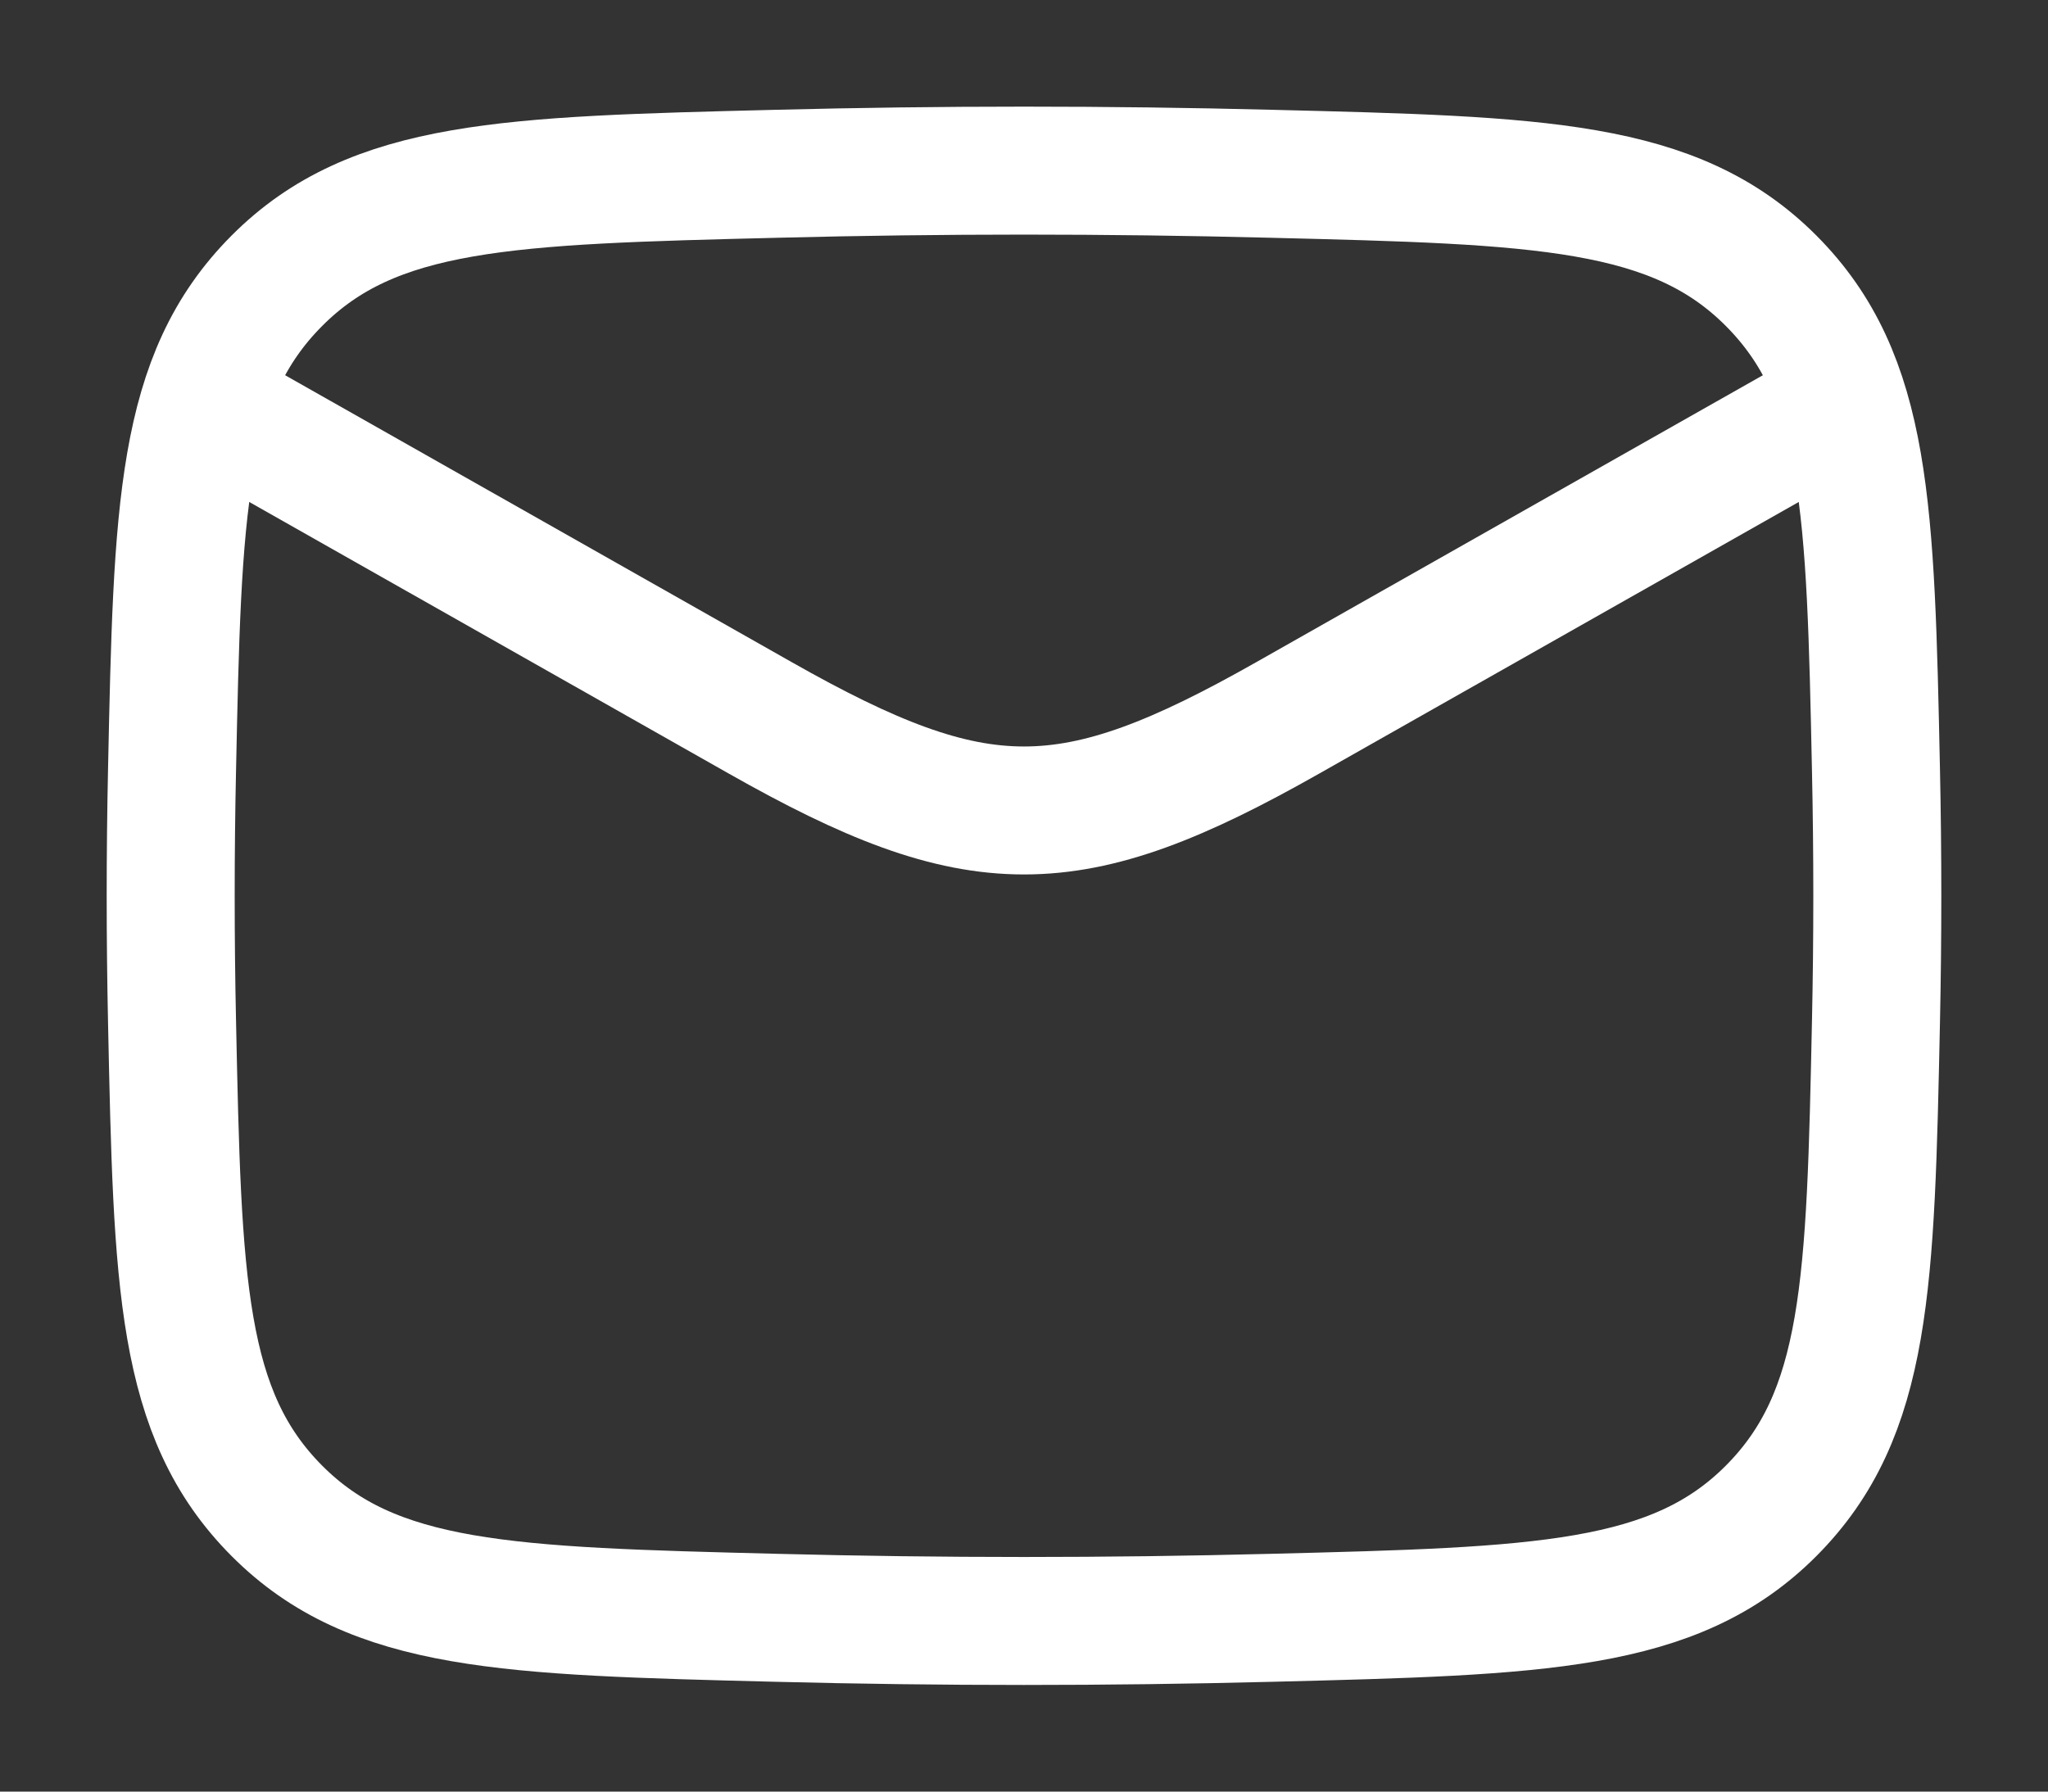 <svg width="16" height="14" viewBox="0 0 16 14" fill="none" xmlns="http://www.w3.org/2000/svg">
<rect x="0" y="0" width="16" height="14" fill="#333333" stroke="none"/>
<path d="M1.333 3L5.942 5.611C7.641 6.574 8.359 6.574 10.058 5.611L14.667 3" stroke="white" stroke-linejoin="round"/>
<path d="M1.344 7.984C1.387 10.027 1.409 11.049 2.163 11.806C2.917 12.563 3.967 12.589 6.066 12.642C7.359 12.675 8.64 12.675 9.934 12.642C12.033 12.589 13.082 12.563 13.837 11.806C14.591 11.049 14.613 10.027 14.656 7.984C14.67 7.327 14.67 6.673 14.656 6.016C14.613 3.973 14.591 2.951 13.837 2.194C13.082 1.437 12.033 1.41 9.934 1.358C8.64 1.325 7.359 1.325 6.066 1.358C3.967 1.41 2.917 1.437 2.163 2.194C1.409 2.951 1.387 3.973 1.344 6.016C1.33 6.673 1.33 7.327 1.344 7.984Z" stroke="white" stroke-linejoin="round"/>
</svg>
